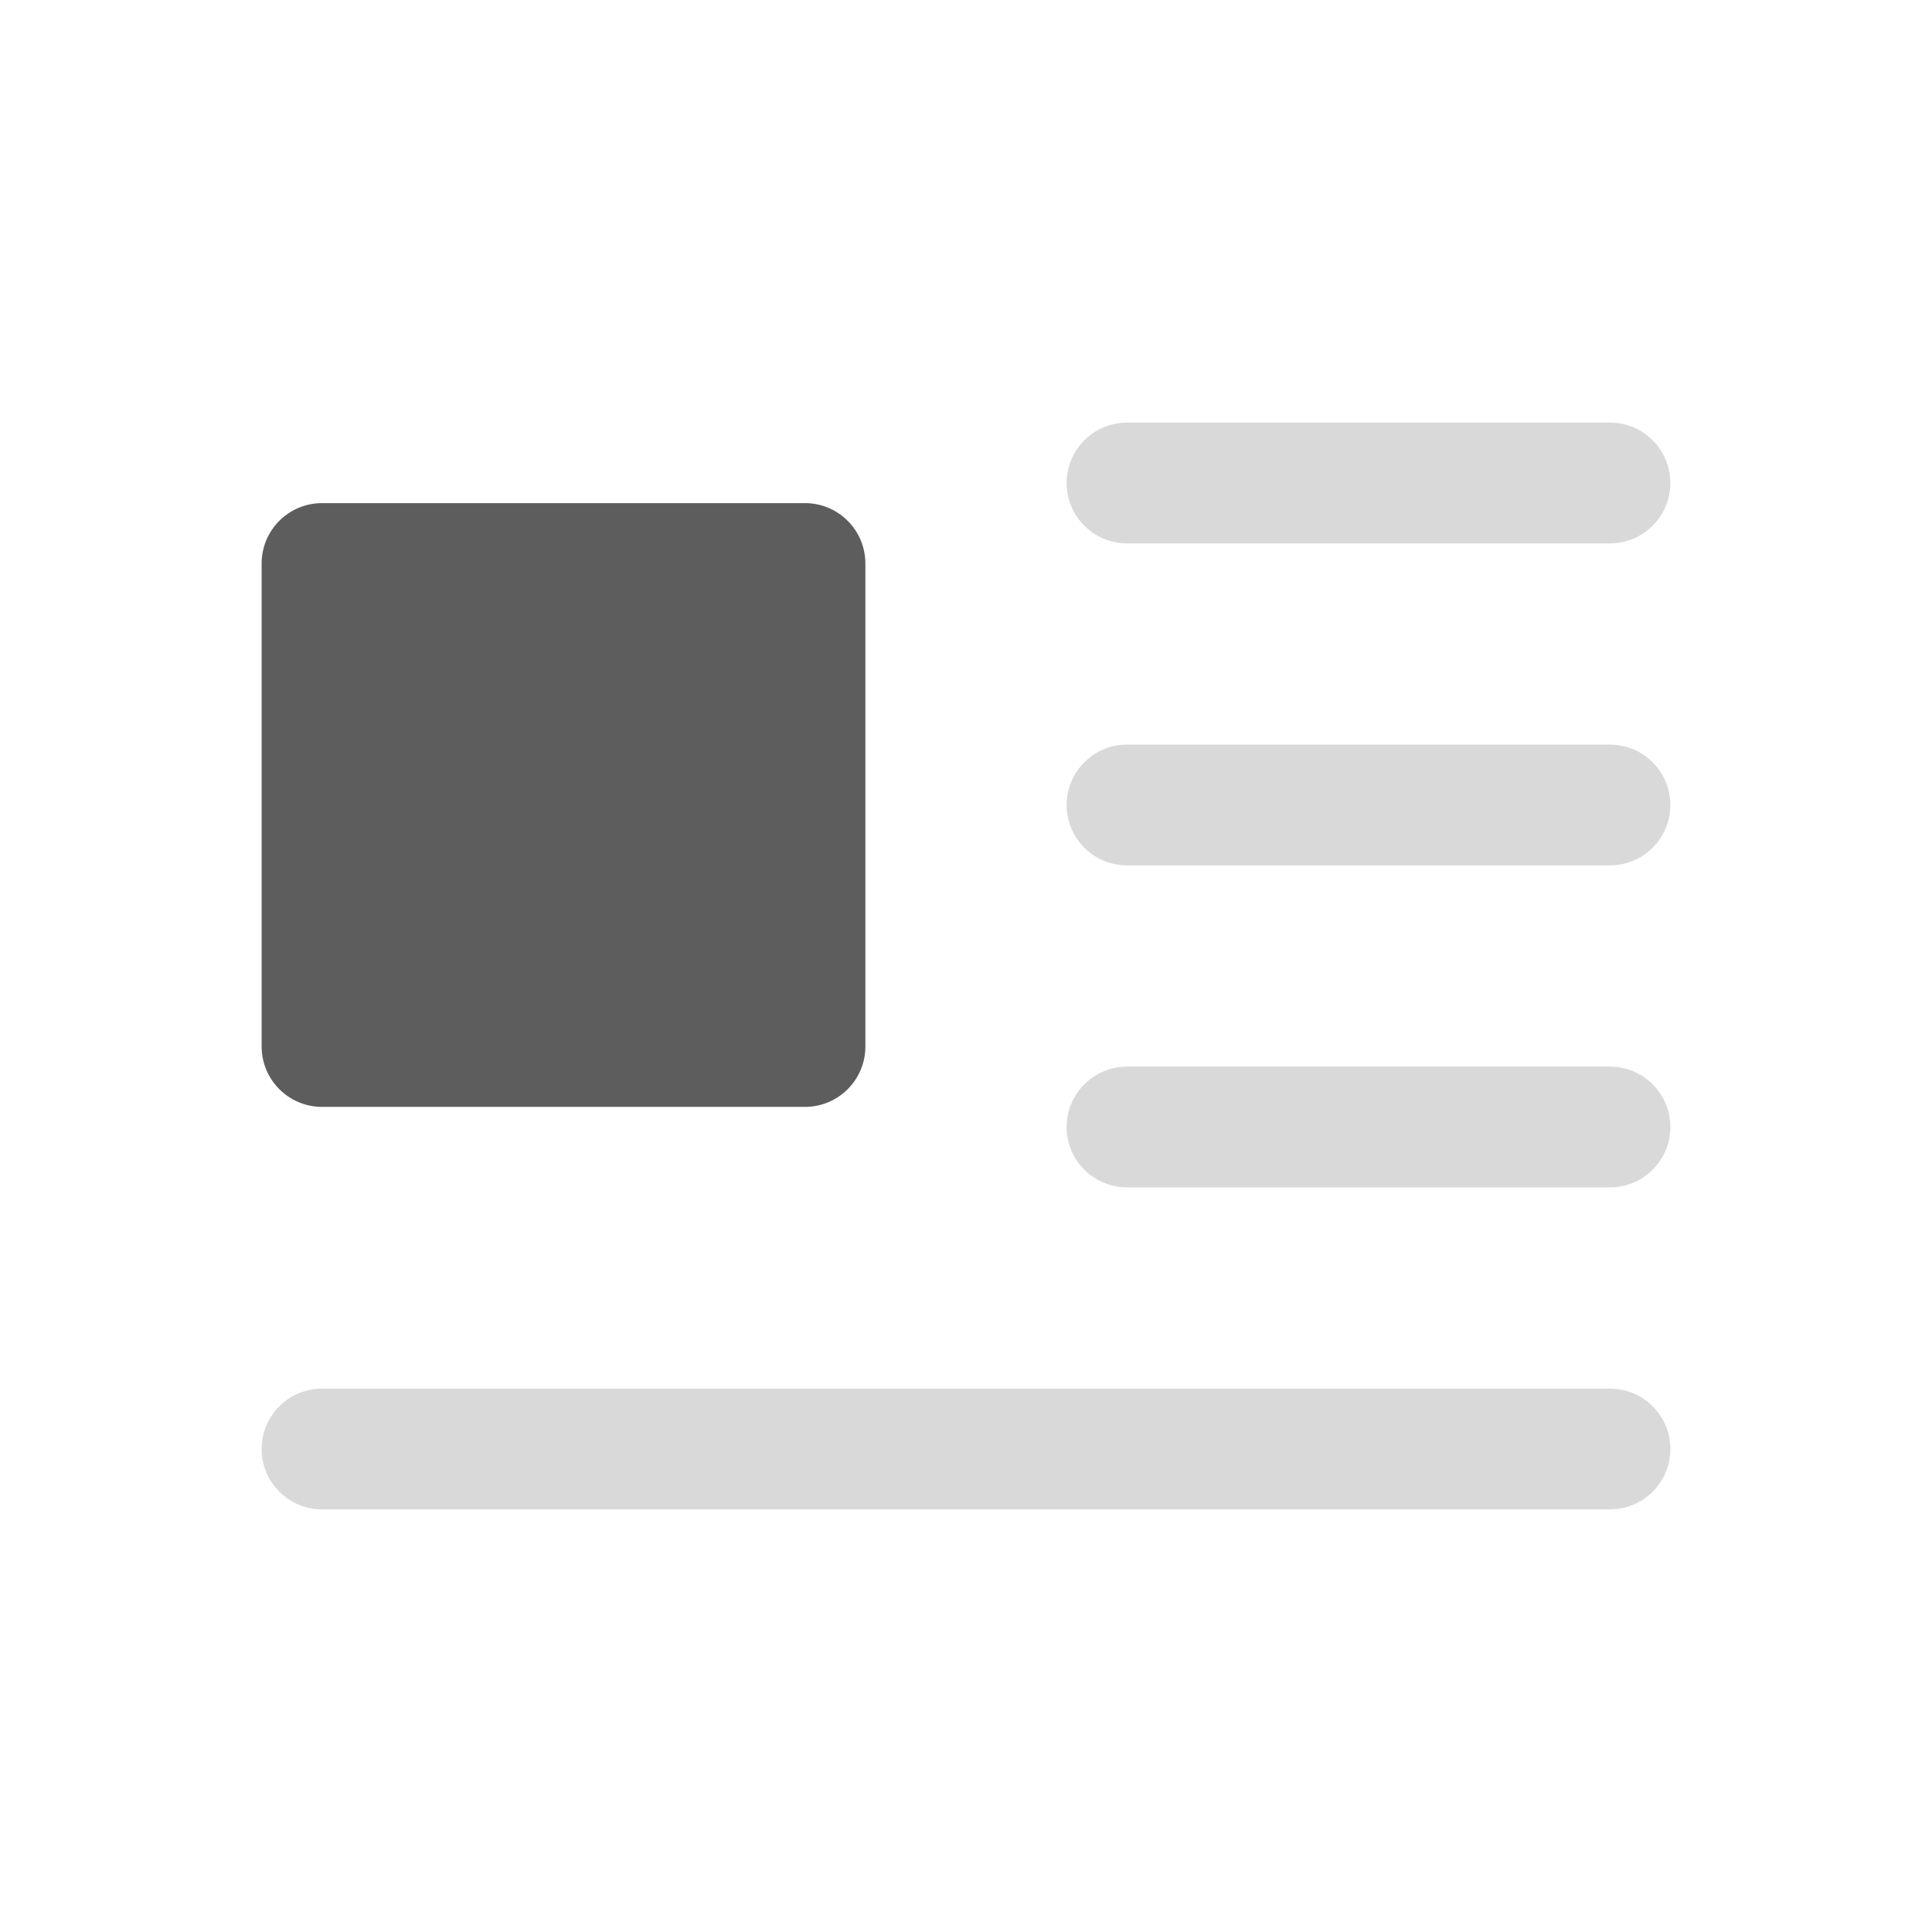 <svg width="24" height="24" viewBox="0 0 24 24" fill="none" xmlns="http://www.w3.org/2000/svg">
<path d="M4 6.25C3.586 6.25 3.25 6.586 3.25 7V13C3.25 13.414 3.586 13.75 4 13.75H10C10.414 13.75 10.75 13.414 10.75 13V7C10.75 6.586 10.414 6.25 10 6.25H4Z" fill="#5D5D5D"/>
<path fill-rule="evenodd" clip-rule="evenodd" d="M13.25 6C13.25 5.586 13.586 5.25 14 5.25H20C20.414 5.25 20.75 5.586 20.75 6C20.75 6.414 20.414 6.75 20 6.75H14C13.586 6.75 13.25 6.414 13.25 6ZM13.25 10C13.25 9.586 13.586 9.25 14 9.25H20C20.414 9.25 20.75 9.586 20.75 10C20.75 10.414 20.414 10.75 20 10.75H14C13.586 10.75 13.25 10.414 13.25 10ZM13.25 14C13.25 13.586 13.586 13.25 14 13.25H20C20.414 13.25 20.75 13.586 20.75 14C20.75 14.414 20.414 14.75 20 14.75H14C13.586 14.75 13.25 14.414 13.25 14ZM3.25 18C3.25 17.586 3.586 17.25 4 17.25H20C20.414 17.25 20.75 17.586 20.75 18C20.75 18.414 20.414 18.75 20 18.75H4C3.586 18.75 3.25 18.414 3.25 18Z" fill="#D9D9D9"/>
</svg>
